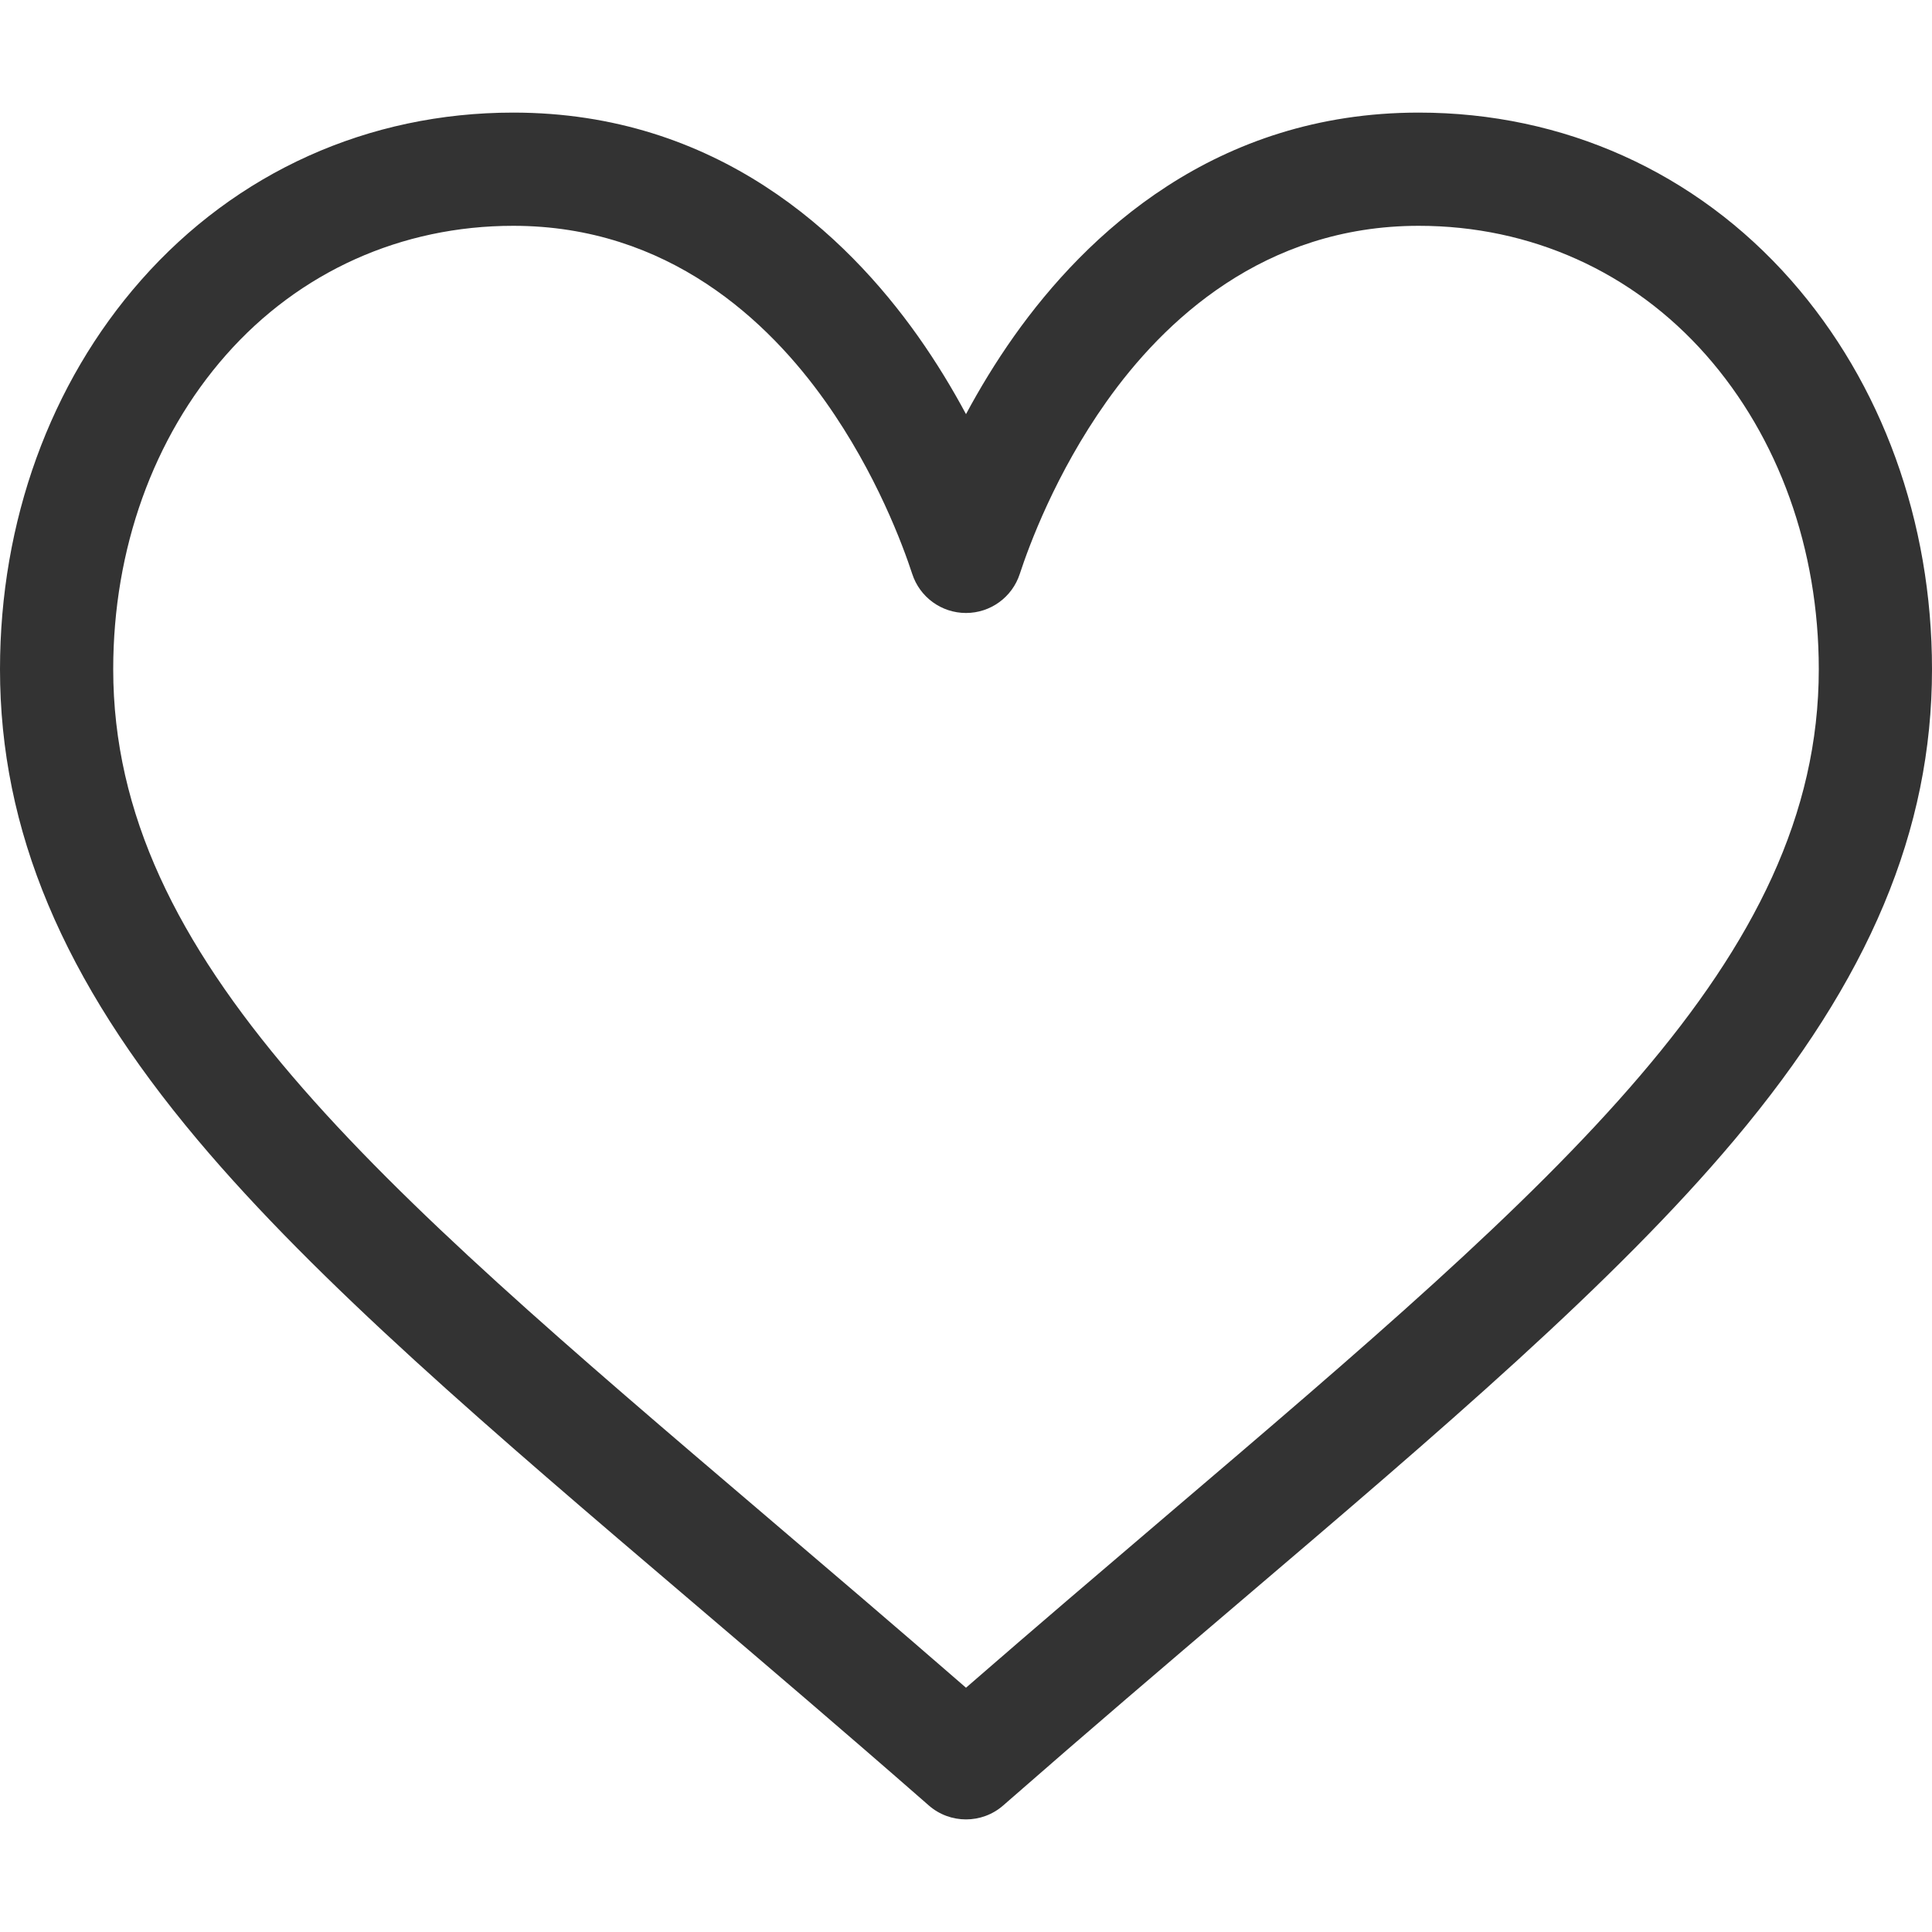 <svg width="25" height="25" viewBox="0 0 25 25" fill="none" xmlns="http://www.w3.org/2000/svg">
<path d="M23.176 3.626C21.943 2.227 20.232 1.457 18.359 1.457C15.725 1.457 14.057 3.03 13.122 4.35C12.88 4.692 12.673 5.036 12.5 5.359C12.327 5.036 12.12 4.692 11.878 4.35C10.943 3.03 9.275 1.457 6.641 1.457C4.768 1.457 3.057 2.227 1.824 3.627C0.648 4.961 0 6.749 0 8.66C0 10.74 0.812 12.675 2.556 14.749C4.114 16.602 6.356 18.513 8.953 20.725C9.92 21.549 10.921 22.402 11.986 23.334L12.018 23.362C12.156 23.483 12.328 23.543 12.5 23.543C12.672 23.543 12.844 23.483 12.982 23.362L13.014 23.334C14.079 22.402 15.08 21.549 16.047 20.725C18.644 18.513 20.886 16.602 22.444 14.749C24.188 12.675 25 10.74 25 8.66C25 6.749 24.352 4.961 23.176 3.626ZM15.097 19.61C14.263 20.321 13.405 21.052 12.5 21.839C11.595 21.052 10.737 20.321 9.903 19.61C4.822 15.28 1.465 12.42 1.465 8.66C1.465 7.106 1.983 5.662 2.923 4.595C3.874 3.516 5.194 2.922 6.641 2.922C8.649 2.922 9.947 4.159 10.682 5.197C11.342 6.128 11.686 7.066 11.804 7.426C11.902 7.728 12.183 7.932 12.5 7.932C12.817 7.932 13.098 7.728 13.196 7.426C13.314 7.066 13.658 6.128 14.318 5.197C15.053 4.159 16.351 2.922 18.359 2.922C19.806 2.922 21.126 3.516 22.077 4.595C23.017 5.662 23.535 7.106 23.535 8.66C23.535 12.42 20.178 15.28 15.097 19.61Z" fill="#333333"/>
</svg>
